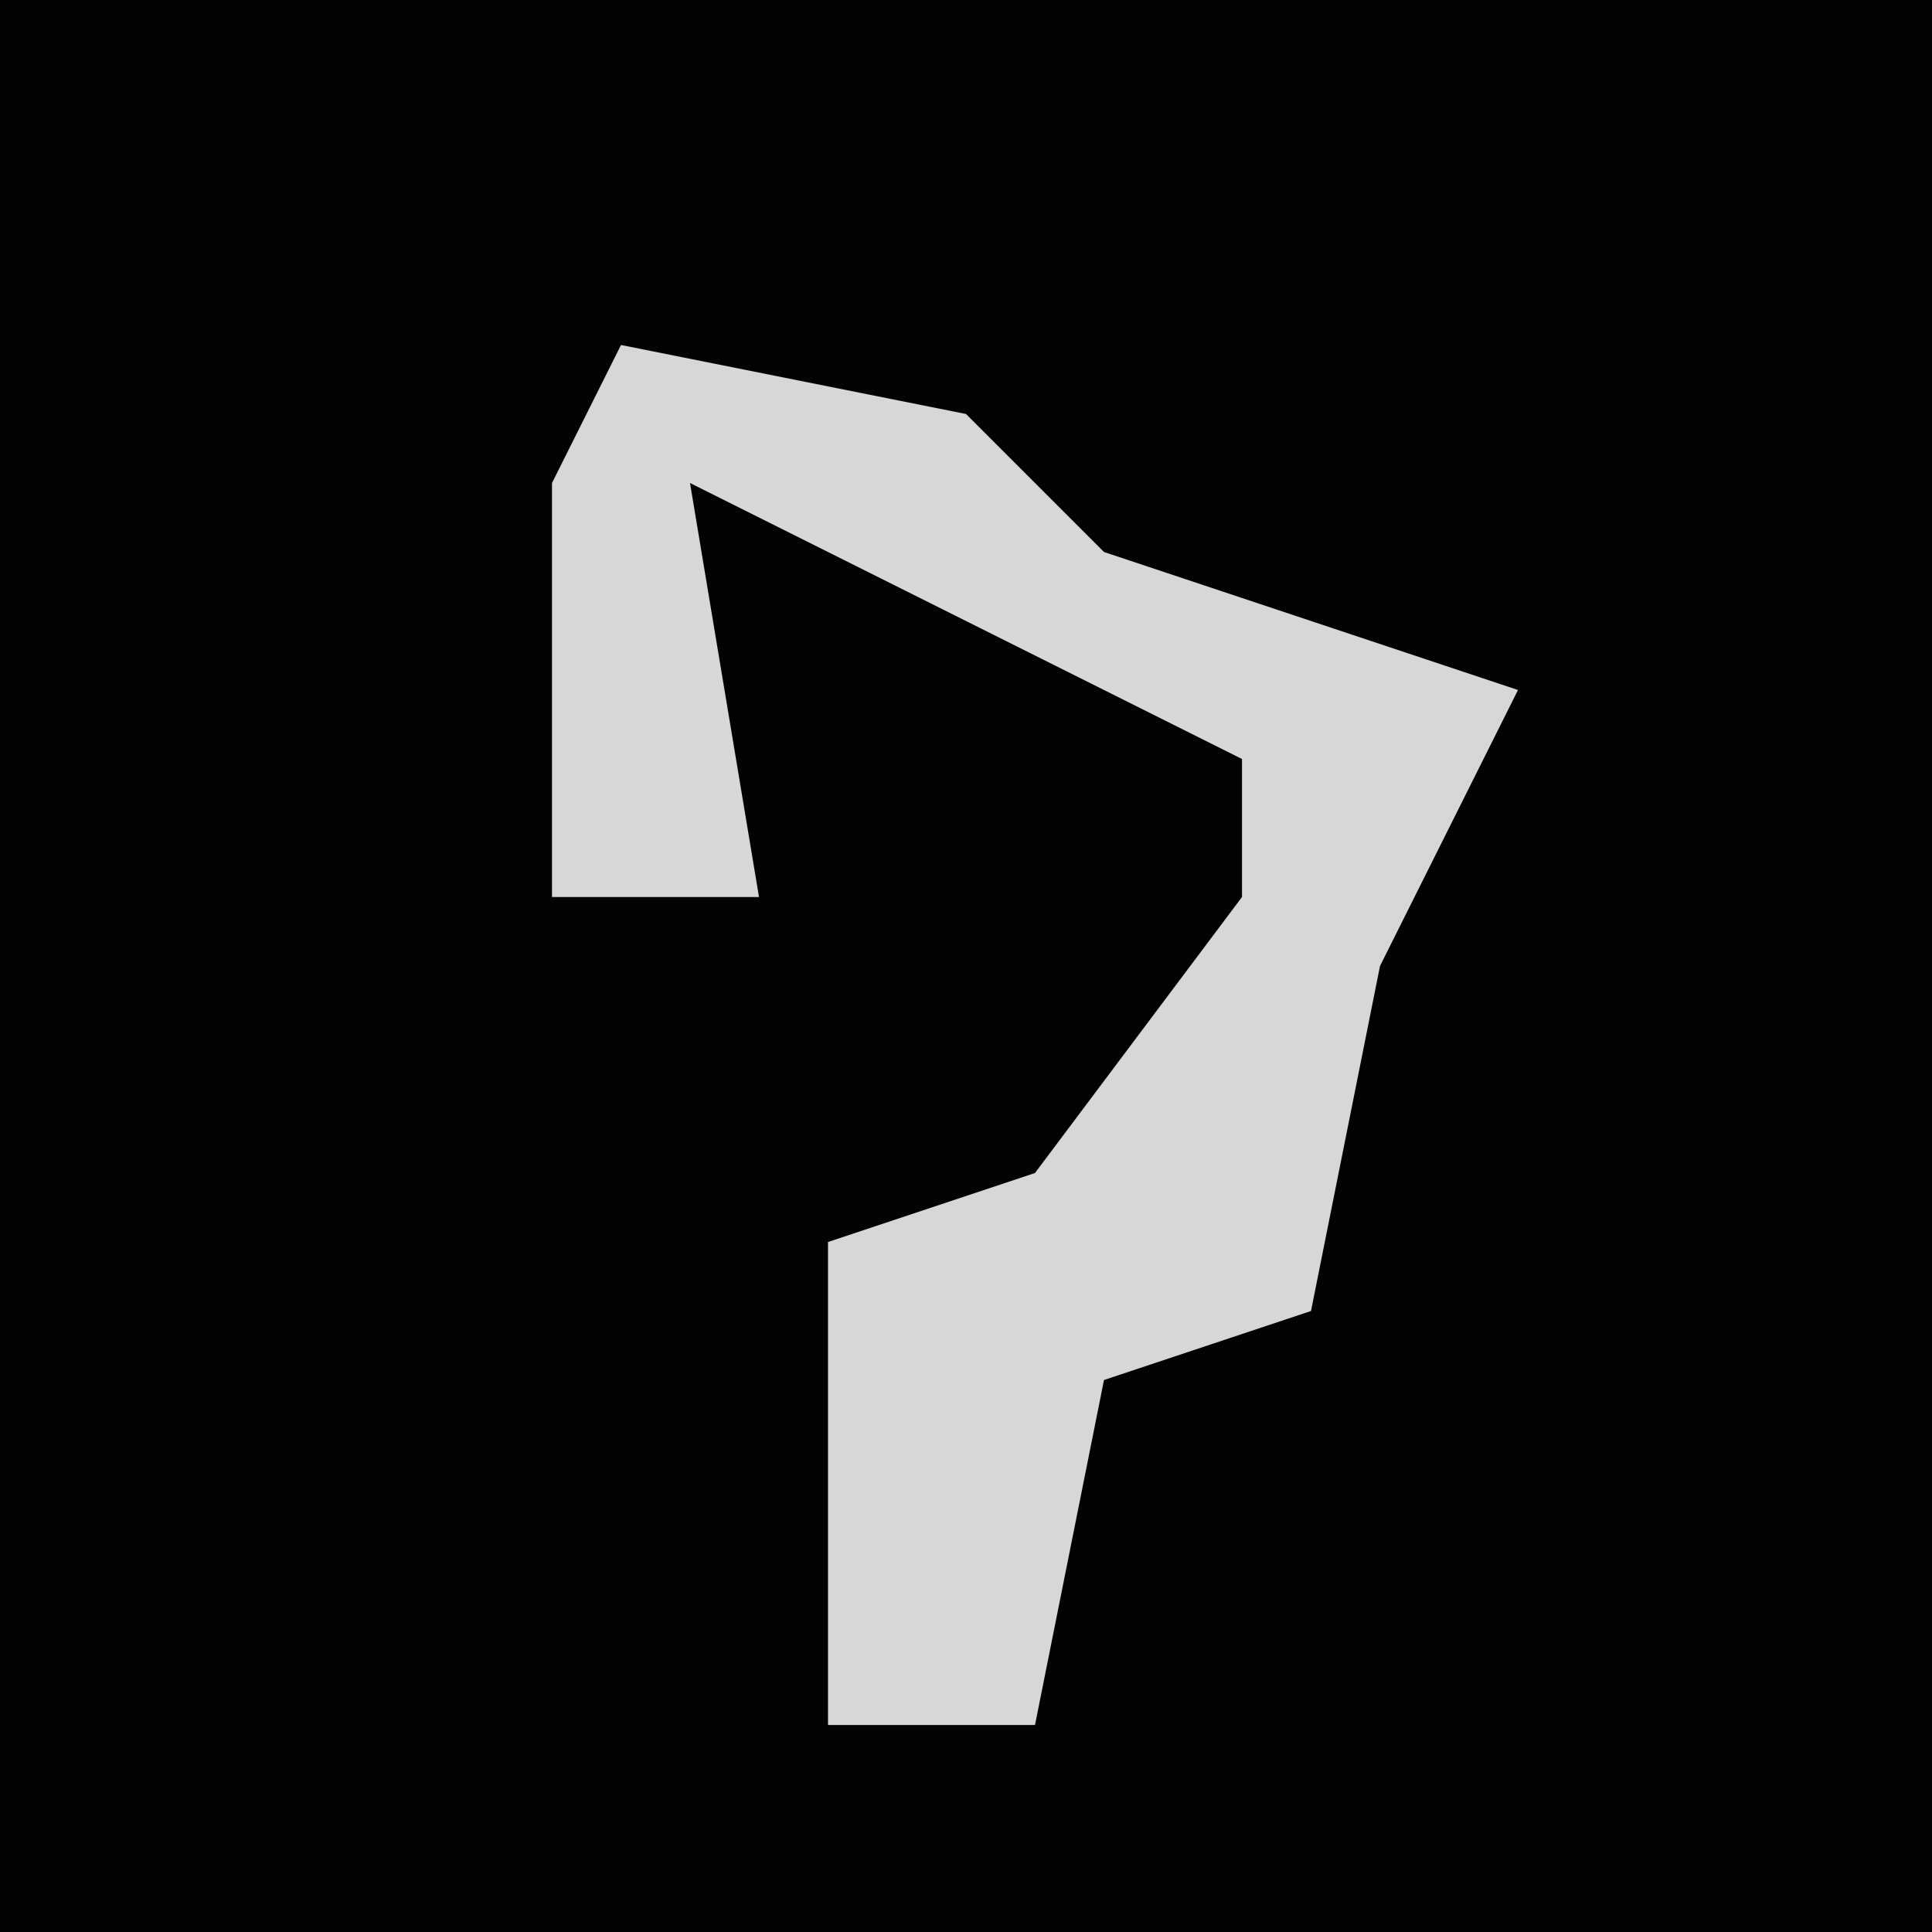 <?xml version="1.0" encoding="UTF-8"?>
<svg version="1.1" xmlns="http://www.w3.org/2000/svg" width="28" height="28">
<path d="M0,0 L28,0 L28,28 L0,28 Z " fill="#030303" transform="translate(0,0)"/>
<path d="M0,0 L5,1 L7,3 L13,5 L11,9 L10,14 L7,15 L6,20 L3,20 L3,13 L6,12 L9,8 L9,6 L1,2 L2,8 L-1,8 L-1,2 Z " fill="#D7D7D7" transform="translate(9,5)"/>
</svg>
